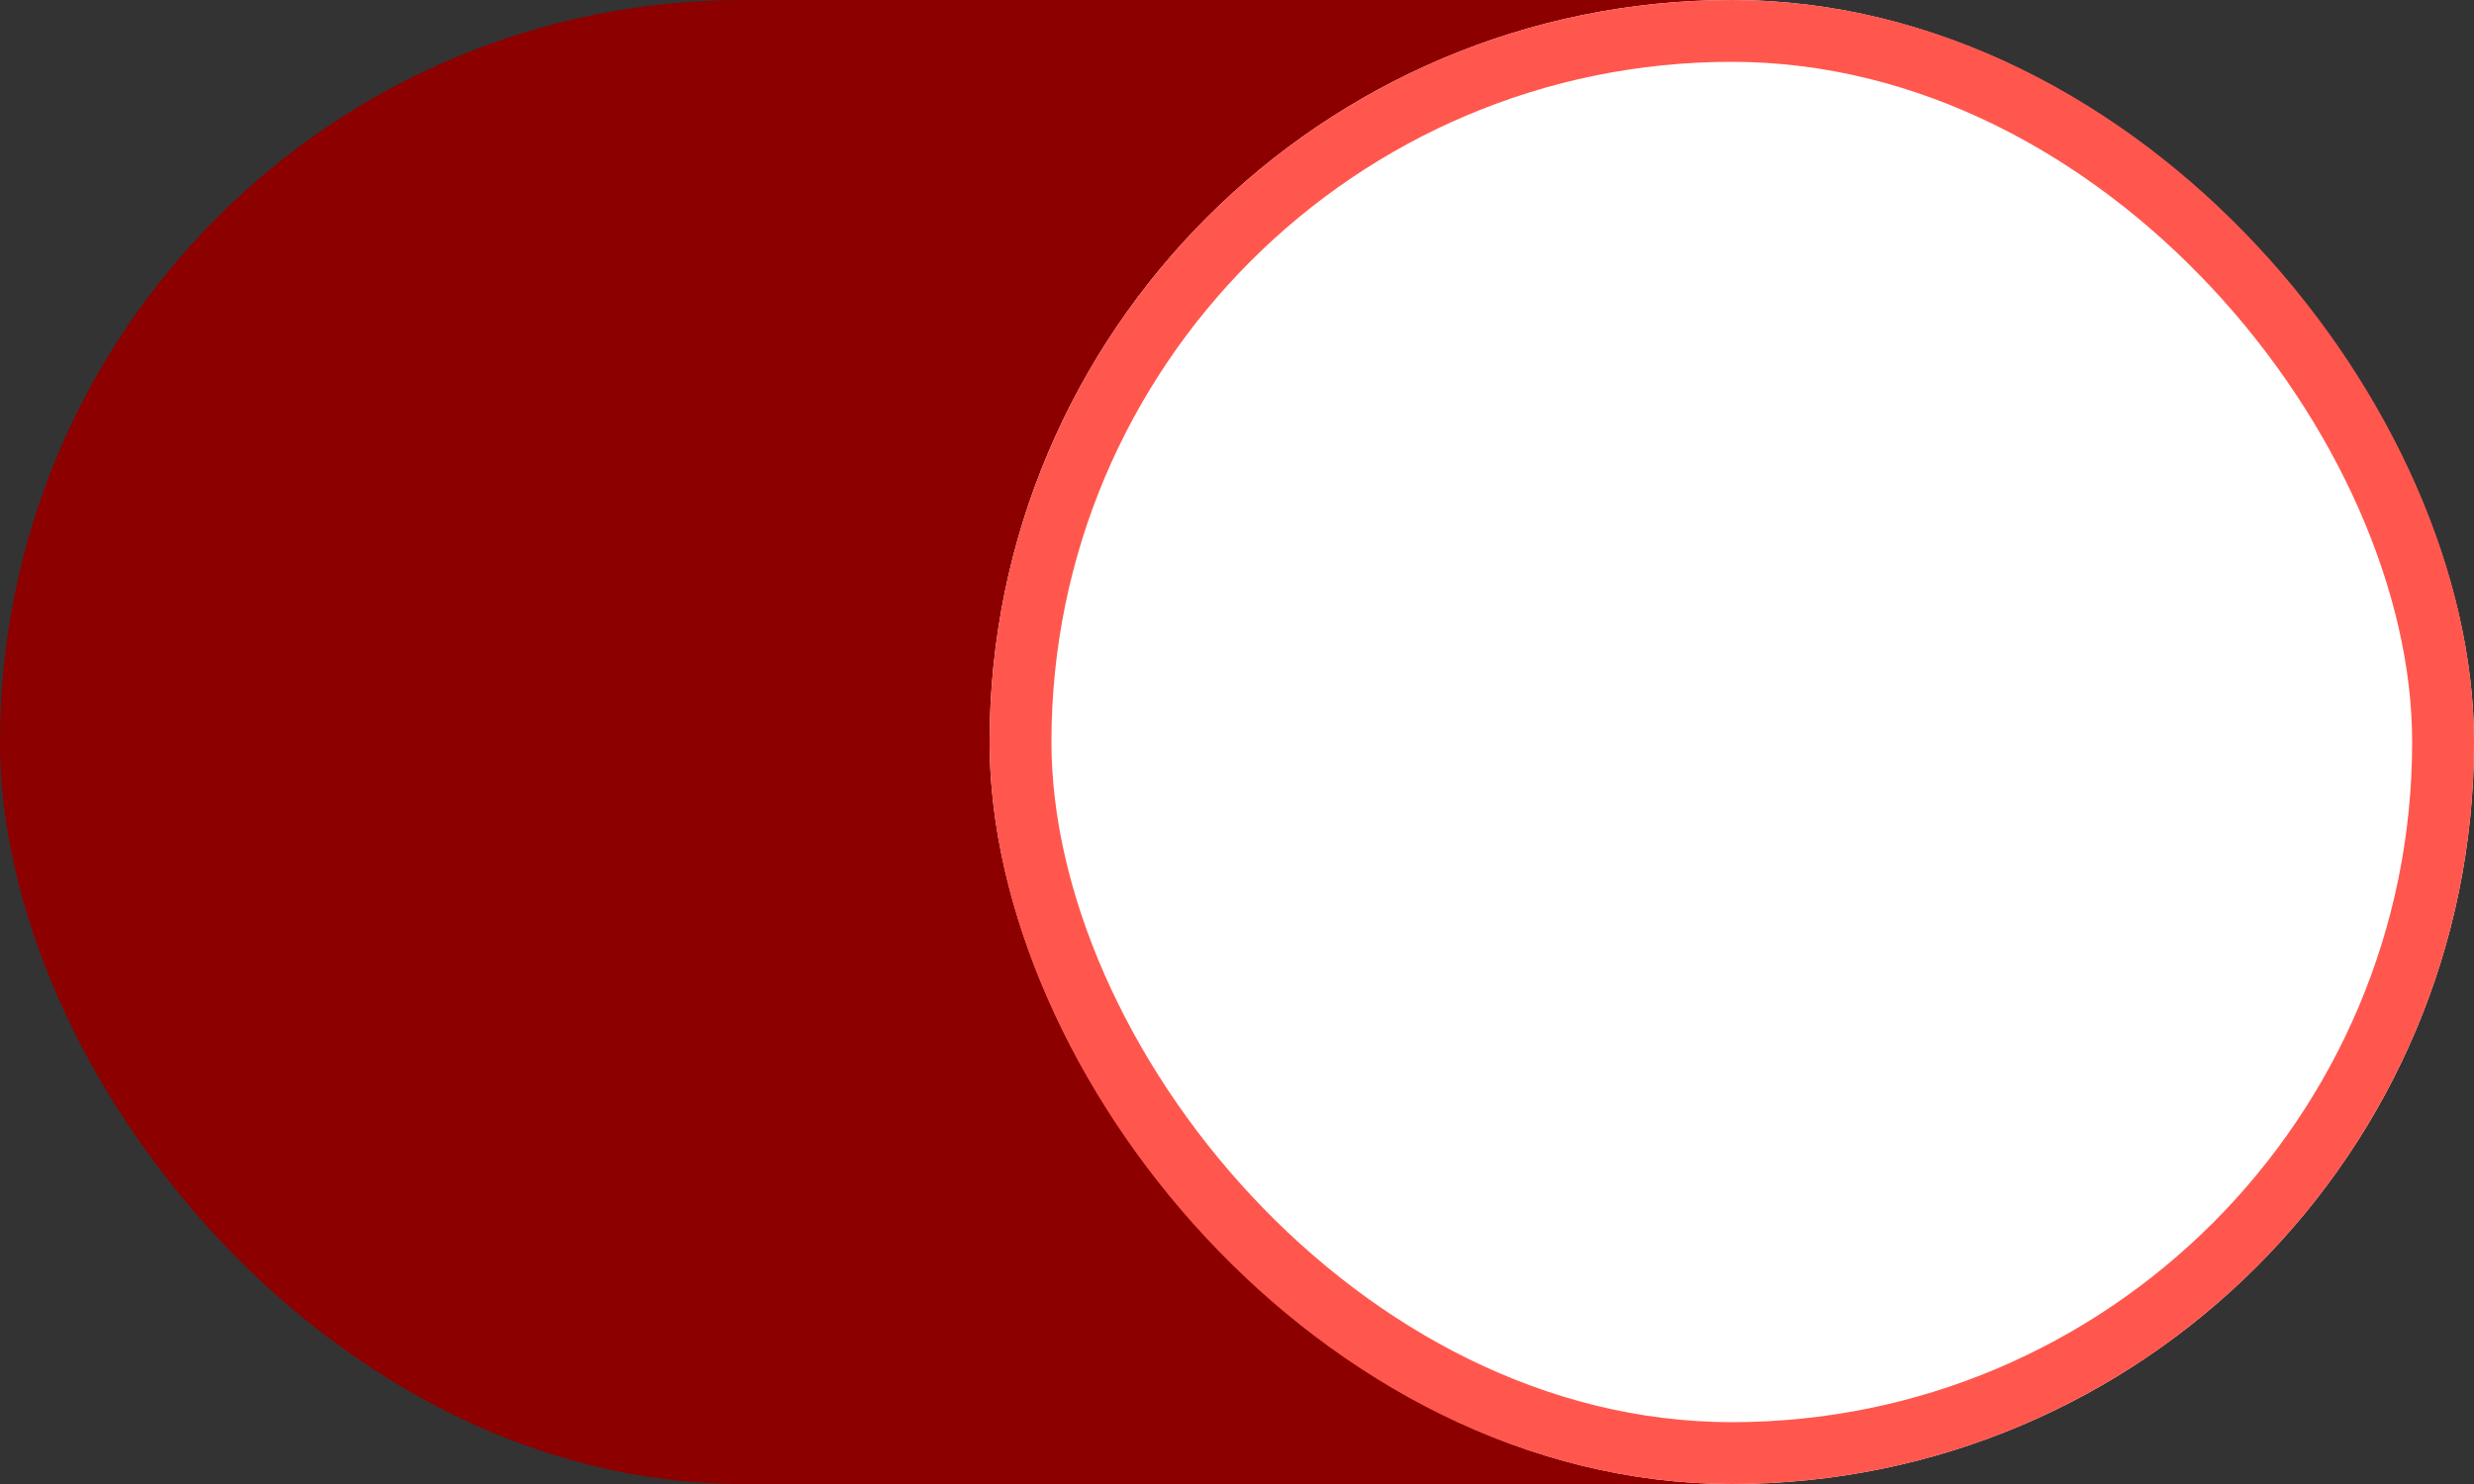 <svg xmlns="http://www.w3.org/2000/svg" viewBox="0 0 40 24">
  <rect x="0" y="0" width="40" height="24" fill="#333333" stroke="none"/>
  <defs>
    <style>
      .cls-1 {
        fill: #8c0000;
      }

      .cls-2 {
        fill: #fff;
        stroke: #ff574e;
      }

      .cls-3 {
        stroke: none;
      }

      .cls-4 {
        fill: none;
      }
    </style>
  </defs>
  <g id="toggle_on" data-name="toggle on" transform="translate(-7104 -159)">
    <rect id="Rectangle_1001" data-name="Rectangle 1001" class="cls-1" width="40" height="24" rx="12" transform="translate(7104 159)"/>
    <g id="Rectangle_1002" data-name="Rectangle 1002" class="cls-2" transform="translate(7120 159)">
      <rect class="cls-3" width="24" height="24" rx="12"/>
      <rect class="cls-4" x="0.5" y="0.5" width="23" height="23" rx="11.5"/>
    </g>
  </g>
</svg>
